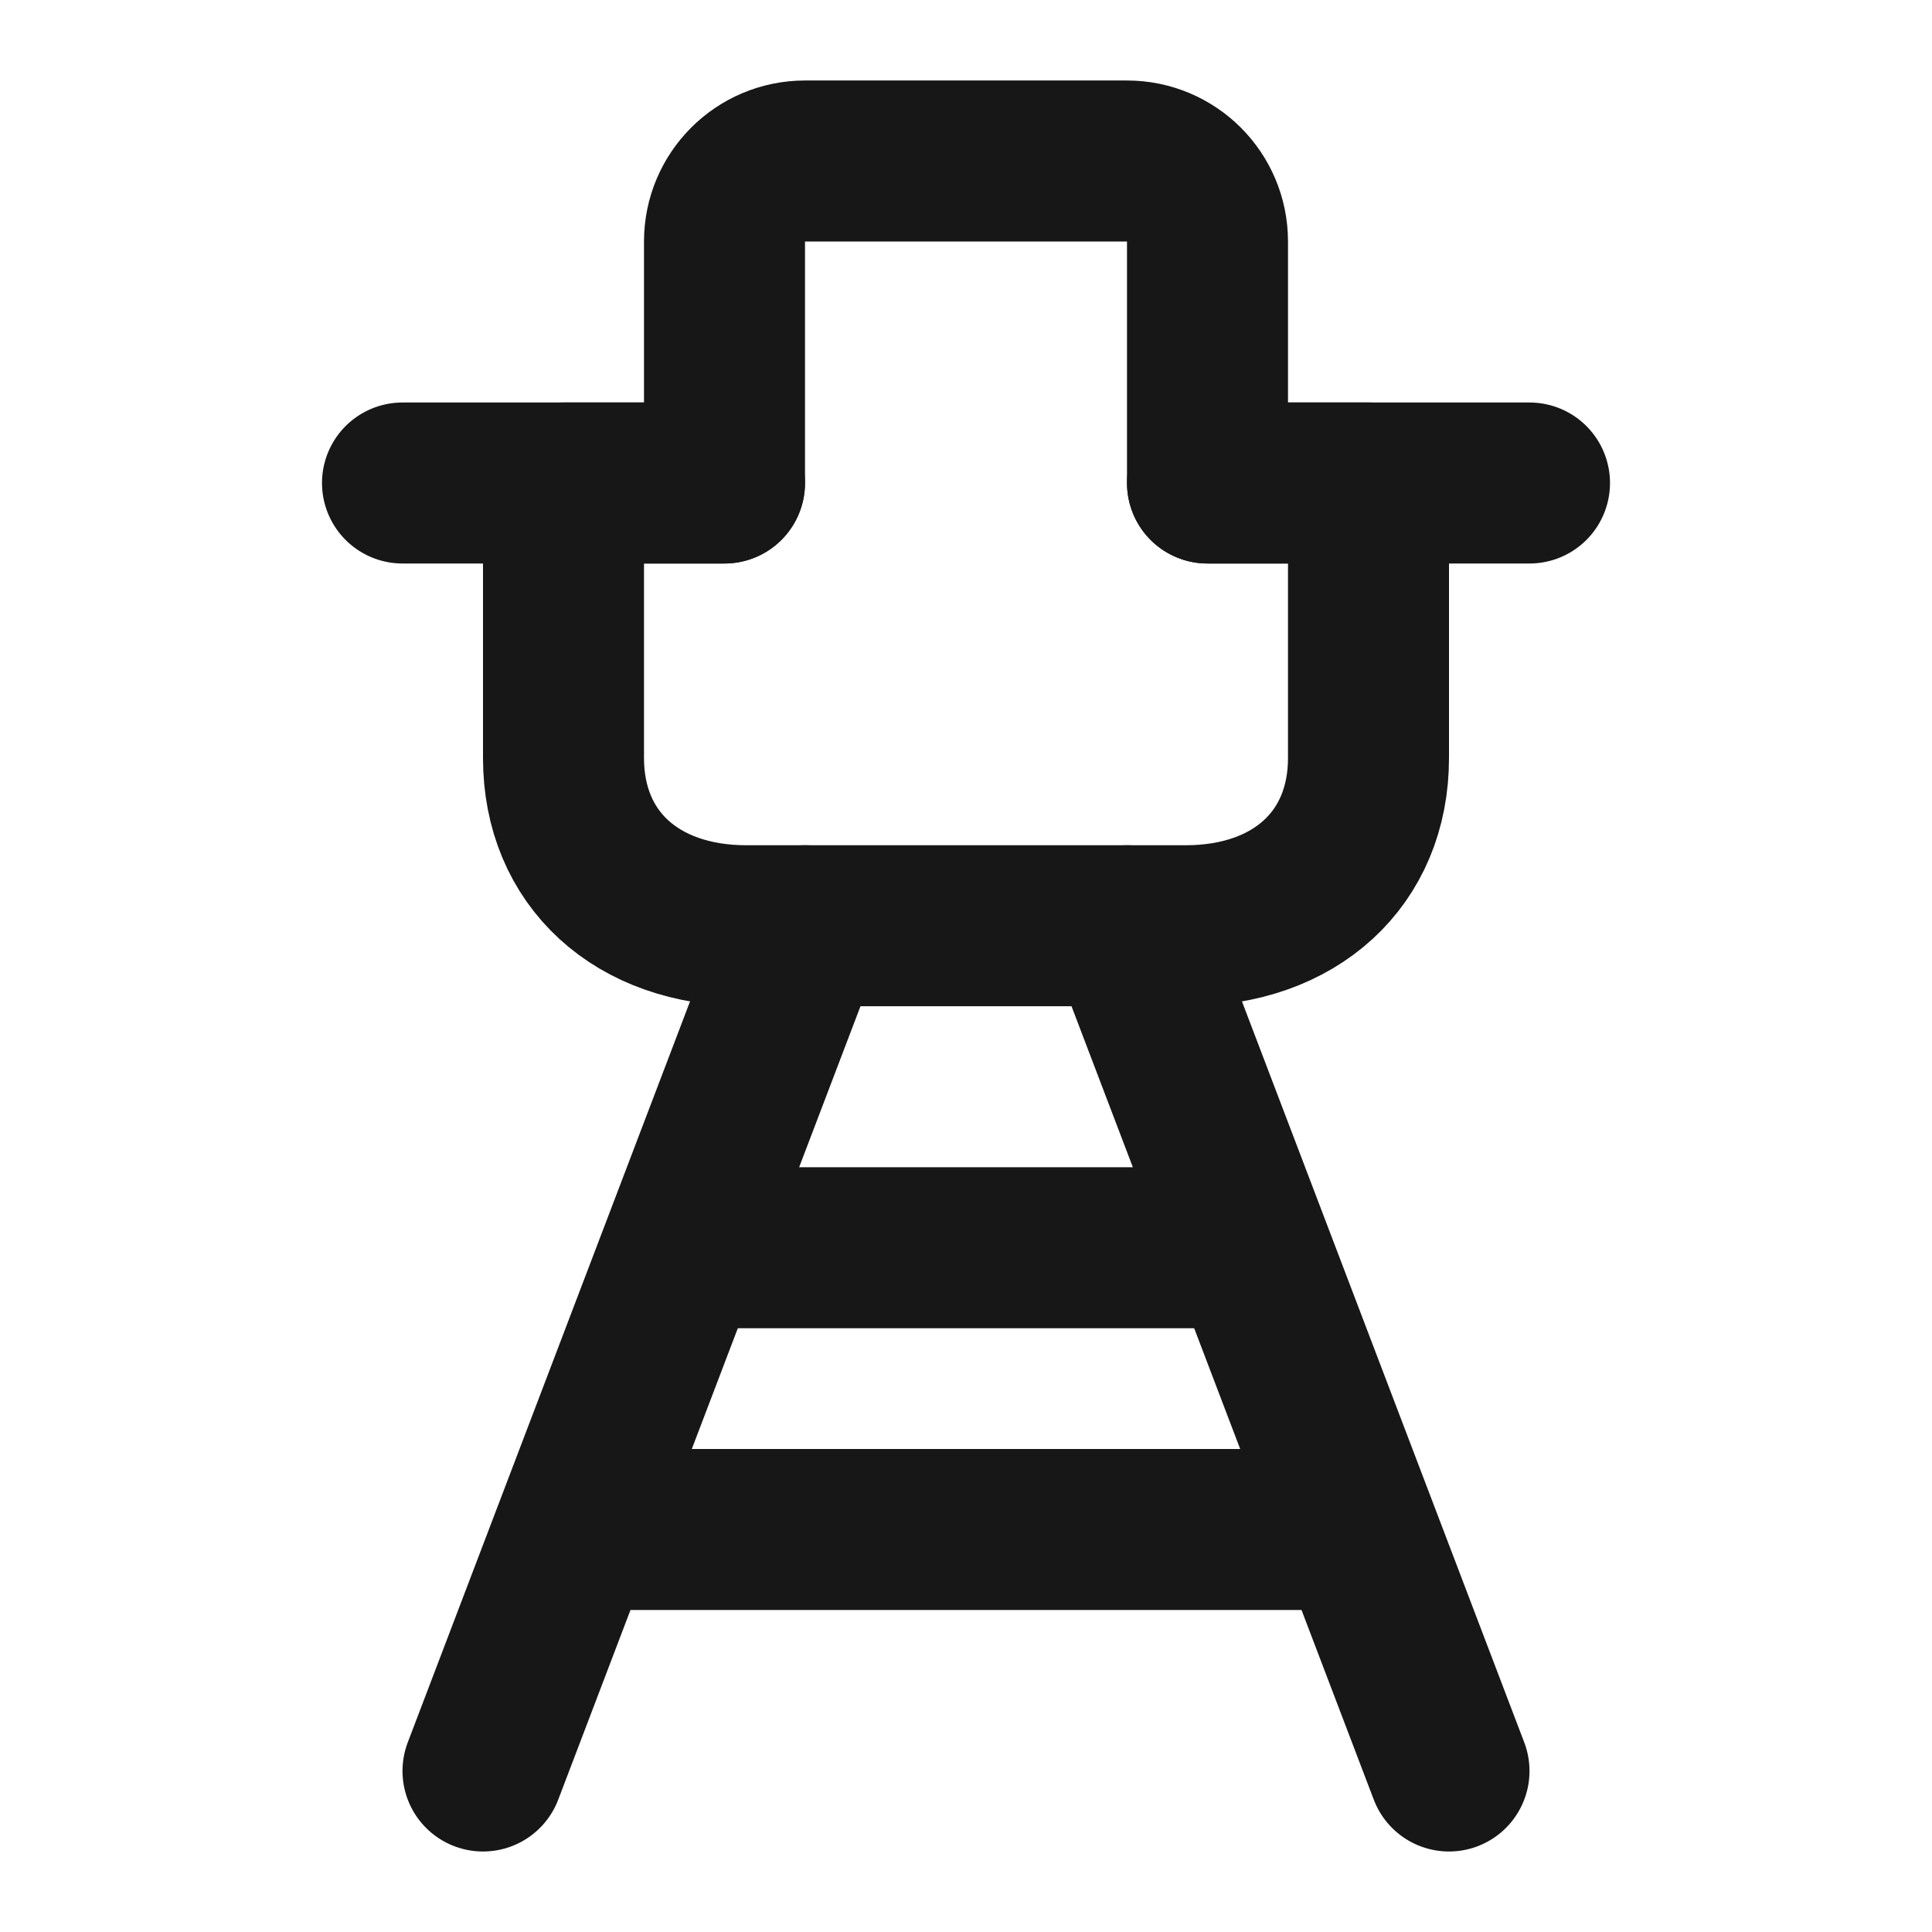 <?xml version="1.0" encoding="UTF-8"?><svg width="24" height="24" viewBox="0 0 48 48" fill="none" xmlns="http://www.w3.org/2000/svg"><path d="M29.454 23H18.546C15.818 23 14 21.333 14 18.833V12H18V6C18 4.895 18.895 4 20 4H28C29.105 4 30 4.895 30 6V12H34V18.833C34 21.333 32.182 23 29.454 23Z" fill="none" stroke="#171717" stroke-width="4" stroke-linecap="round" stroke-linejoin="round"/><path d="M20 23L12 44" stroke="#171717" stroke-width="4" stroke-linecap="round" stroke-linejoin="round"/><path d="M28 23L36 44" stroke="#171717" stroke-width="4" stroke-linecap="round" stroke-linejoin="round"/><path d="M30 12H38" stroke="#171717" stroke-width="4" stroke-linecap="round" stroke-linejoin="round"/><path d="M18 12H10" stroke="#171717" stroke-width="4" stroke-linecap="round" stroke-linejoin="round"/><path d="M17 31L31 31" stroke="#171717" stroke-width="4" stroke-linecap="round" stroke-linejoin="round"/><path d="M15 38L33 38" stroke="#171717" stroke-width="4" stroke-linecap="round" stroke-linejoin="round"/></svg>